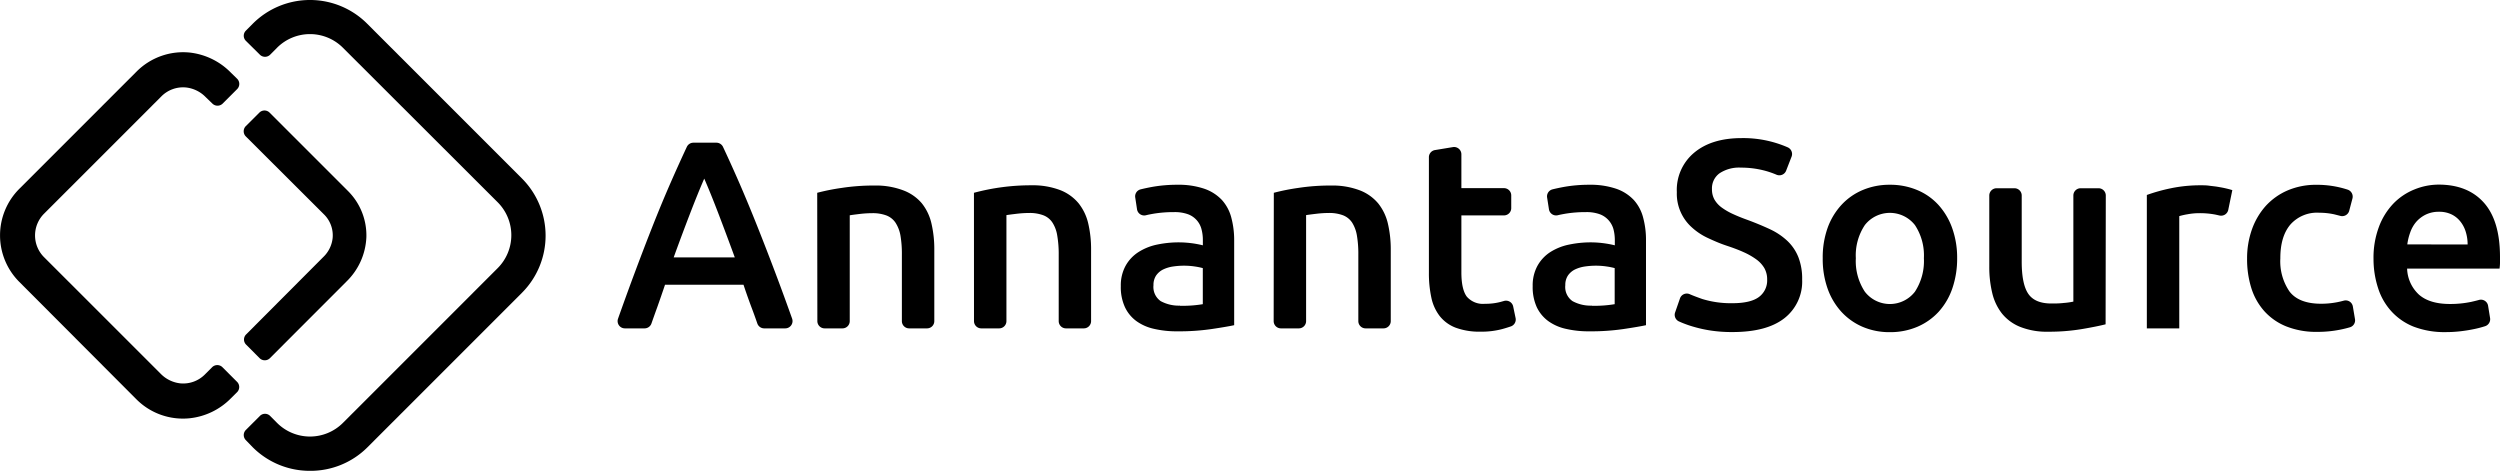 <svg xmlns="http://www.w3.org/2000/svg" viewBox="0 0 516.48 97.27"><g id="Layer_2" data-name="Layer 2"><g id="Layer_1-2" data-name="Layer 1"><path d="M157.88,67.84a1.51,1.51,0,0,1-1.42-1q-.6-1.75-1.26-3.48c-.55-1.48-1.09-3-1.6-4.54H137.39q-.78,2.32-1.58,4.57-.63,1.74-1.23,3.45a1.5,1.5,0,0,1-1.42,1h-4.07a1.5,1.5,0,0,1-1.41-2q1.77-5,3.39-9.34,1.94-5.2,3.78-9.86t3.68-8.86q1.64-3.75,3.36-7.43a1.5,1.5,0,0,1,1.36-.87H148a1.51,1.51,0,0,1,1.37.87q1.72,3.67,3.36,7.43,1.83,4.22,3.68,8.86t3.82,9.86q1.64,4.34,3.42,9.34a1.51,1.51,0,0,1-1.42,2ZM145.49,36.9q-1.28,2.94-2.9,7.14t-3.41,9.13H151.8Q150,48.25,148.37,44T145.49,36.9Z"/><path d="M168.83,39.83a44.3,44.3,0,0,1,5-1,43.78,43.78,0,0,1,6.87-.5,15.9,15.9,0,0,1,5.92,1A9.26,9.26,0,0,1,190.44,42a10.36,10.36,0,0,1,2,4.21,23.35,23.35,0,0,1,.58,5.4V66.34a1.5,1.5,0,0,1-1.5,1.5h-3.7a1.5,1.5,0,0,1-1.5-1.5V52.62a22.34,22.34,0,0,0-.3-4A7.21,7.21,0,0,0,185,46a4,4,0,0,0-1.88-1.49,8.07,8.07,0,0,0-2.91-.47,22.63,22.63,0,0,0-2.66.17c-.92.11-1.6.2-2,.27V66.34a1.5,1.5,0,0,1-1.5,1.5h-3.69a1.5,1.5,0,0,1-1.5-1.5Z"/><path d="M201.21,39.83a45.37,45.37,0,0,1,11.9-1.55,15.92,15.92,0,0,1,5.93,1A9.33,9.33,0,0,1,222.83,42a10.48,10.48,0,0,1,2,4.21,23.35,23.35,0,0,1,.58,5.4V66.34a1.5,1.5,0,0,1-1.5,1.5h-3.69a1.5,1.5,0,0,1-1.5-1.5V52.62a22.24,22.24,0,0,0-.31-4,6.88,6.88,0,0,0-1-2.66,3.92,3.92,0,0,0-1.88-1.49,8,8,0,0,0-2.9-.47,22.5,22.5,0,0,0-2.66.17c-.92.11-1.61.2-2.05.27V66.34a1.5,1.5,0,0,1-1.5,1.5h-3.7a1.5,1.5,0,0,1-1.5-1.5Z"/><path d="M243.23,38.17a16.47,16.47,0,0,1,5.59.83,9,9,0,0,1,3.63,2.33A8.73,8.73,0,0,1,254.39,45a18.07,18.07,0,0,1,.58,4.68V67.18c-1,.22-2.6.49-4.68.8a47,47,0,0,1-7.06.47,20.7,20.7,0,0,1-4.76-.5,9.89,9.89,0,0,1-3.68-1.6,7.54,7.54,0,0,1-2.38-2.88,9.87,9.87,0,0,1-.86-4.37,8.4,8.4,0,0,1,1-4.21,7.92,7.92,0,0,1,2.63-2.8A11.47,11.47,0,0,1,239,50.54a21.93,21.93,0,0,1,4.57-.47,21,21,0,0,1,4.93.61v-1.1a8.44,8.44,0,0,0-.28-2.22,4.46,4.46,0,0,0-2.79-3.1,8.07,8.07,0,0,0-2.86-.44,25.5,25.5,0,0,0-4.26.33c-.57.1-1.1.2-1.57.32a1.5,1.5,0,0,1-1.84-1.23l-.37-2.44a1.49,1.49,0,0,1,1.11-1.68q1-.25,2.4-.51A29.47,29.47,0,0,1,243.23,38.17Zm.55,25a25.11,25.11,0,0,0,4.71-.33V55.39a13.3,13.3,0,0,0-1.61-.33,14.94,14.94,0,0,0-2.32-.17,15.46,15.46,0,0,0-2.24.17,7.11,7.11,0,0,0-2,.6,3.81,3.81,0,0,0-1.47,1.25,3.48,3.48,0,0,0-.55,2,3.56,3.56,0,0,0,1.49,3.3A7.82,7.82,0,0,0,243.78,63.14Z"/><path d="M263.16,39.83a44.06,44.06,0,0,1,5-1,43.56,43.56,0,0,1,6.86-.5,15.87,15.87,0,0,1,5.92,1,9.3,9.3,0,0,1,3.8,2.71,10.48,10.48,0,0,1,2,4.21,23.35,23.35,0,0,1,.58,5.4V66.34a1.5,1.5,0,0,1-1.5,1.5h-3.7a1.5,1.5,0,0,1-1.5-1.5V52.62a22.34,22.34,0,0,0-.3-4,7.21,7.21,0,0,0-1-2.66,4,4,0,0,0-1.88-1.49,8,8,0,0,0-2.91-.47,22.33,22.33,0,0,0-2.65.17c-.93.11-1.61.2-2.05.27V66.34a1.5,1.5,0,0,1-1.5,1.5h-3.7a1.5,1.5,0,0,1-1.5-1.5Z"/><path d="M296.47,31l3.69-.61a1.51,1.51,0,0,1,1.75,1.48v7h8.8a1.5,1.5,0,0,1,1.5,1.5V43a1.5,1.5,0,0,1-1.5,1.5h-8.8V56.27q0,3.49,1.11,5a4.39,4.39,0,0,0,3.76,1.49,12.19,12.19,0,0,0,3.24-.39l.68-.19a1.51,1.51,0,0,1,1.91,1.13l.5,2.4a1.5,1.5,0,0,1-1,1.73c-.53.18-1.13.37-1.79.55a16.65,16.65,0,0,1-4.43.53,14.09,14.09,0,0,1-5.18-.83,7.7,7.7,0,0,1-3.29-2.41,9.37,9.37,0,0,1-1.72-3.82,23.82,23.82,0,0,1-.5-5.12V32.53A1.5,1.5,0,0,1,296.47,31Z"/><path d="M328.32,38.17a16.51,16.51,0,0,1,5.59.83,9,9,0,0,1,3.63,2.33A8.6,8.6,0,0,1,339.47,45a17.64,17.64,0,0,1,.58,4.68V67.18c-1,.22-2.59.49-4.67.8a47,47,0,0,1-7.06.47,20.7,20.7,0,0,1-4.76-.5,9.89,9.89,0,0,1-3.68-1.6,7.65,7.65,0,0,1-2.39-2.88,10,10,0,0,1-.85-4.37,8.4,8.4,0,0,1,1-4.21,8,8,0,0,1,2.62-2.8,11.53,11.53,0,0,1,3.85-1.55,21.93,21.93,0,0,1,4.57-.47,21,21,0,0,1,2.32.14,21.61,21.61,0,0,1,2.61.47v-1.1a8.88,8.88,0,0,0-.28-2.22,4.63,4.63,0,0,0-1-1.85,4.52,4.52,0,0,0-1.83-1.25,8,8,0,0,0-2.85-.44,25.42,25.42,0,0,0-4.26.33c-.57.1-1.1.2-1.58.32A1.5,1.5,0,0,1,320,43.24l-.38-2.44a1.5,1.5,0,0,1,1.11-1.68q1-.25,2.4-.51A29.67,29.67,0,0,1,328.32,38.17Zm.55,25a25.11,25.11,0,0,0,4.71-.33V55.39a13.3,13.3,0,0,0-1.61-.33,15,15,0,0,0-2.32-.17,15.71,15.71,0,0,0-2.25.17,7.14,7.14,0,0,0-2,.6,3.81,3.81,0,0,0-1.47,1.25,3.48,3.48,0,0,0-.55,2,3.54,3.54,0,0,0,1.49,3.3A7.8,7.8,0,0,0,328.87,63.14Z"/><path d="M357.88,62.64q3.76,0,5.48-1.27a4.24,4.24,0,0,0,1.72-3.6,4.71,4.71,0,0,0-.58-2.38,6,6,0,0,0-1.66-1.8,14.25,14.25,0,0,0-2.63-1.5c-1-.46-2.22-.91-3.55-1.35s-2.61-1-3.85-1.58A12.93,12.93,0,0,1,349.55,47a9.32,9.32,0,0,1-3.13-7.31,10,10,0,0,1,3.6-8.16q3.6-3,9.8-3a23,23,0,0,1,9.49,1.9,1.51,1.51,0,0,1,.82,1.92L369,35.26a1.5,1.5,0,0,1-2,.83,17.72,17.72,0,0,0-2.72-.91,19.16,19.16,0,0,0-4.62-.55,7.31,7.31,0,0,0-4.4,1.16,3.82,3.82,0,0,0-1.58,3.27,4.29,4.29,0,0,0,.52,2.18,5.38,5.38,0,0,0,1.5,1.64A13.06,13.06,0,0,0,358,44.21c.87.4,1.82.79,2.85,1.16,1.81.66,3.42,1.34,4.84,2a13.69,13.69,0,0,1,3.6,2.43,9.46,9.46,0,0,1,2.24,3.33,12.19,12.19,0,0,1,.78,4.62,9.6,9.6,0,0,1-3.68,8c-2.46,1.91-6,2.85-10.77,2.85a29,29,0,0,1-4.35-.3,26.19,26.19,0,0,1-3.48-.75,22.6,22.6,0,0,1-2.63-.91l-.55-.24a1.5,1.5,0,0,1-.78-1.87l1-2.88a1.49,1.49,0,0,1,2-.88c.75.33,1.62.65,2.6,1A20.11,20.11,0,0,0,357.88,62.64Z"/><path d="M404.33,53.34a18.85,18.85,0,0,1-1,6.26,13.9,13.9,0,0,1-2.82,4.81,12.77,12.77,0,0,1-4.4,3.1,14.21,14.21,0,0,1-5.68,1.11,14,14,0,0,1-5.65-1.11,12.85,12.85,0,0,1-4.37-3.1,14.12,14.12,0,0,1-2.85-4.81,18.35,18.35,0,0,1-1-6.26,18.09,18.09,0,0,1,1-6.23,14,14,0,0,1,2.88-4.79,12.62,12.62,0,0,1,4.4-3.07,14.18,14.18,0,0,1,5.59-1.08,14.4,14.4,0,0,1,5.62,1.08,12.35,12.35,0,0,1,4.4,3.07,14.22,14.22,0,0,1,2.85,4.79A18.09,18.09,0,0,1,404.33,53.34Zm-6.87,0a11.35,11.35,0,0,0-1.85-6.84,6.57,6.57,0,0,0-10.35,0,11.28,11.28,0,0,0-1.86,6.84,11.5,11.5,0,0,0,1.86,6.92,6.53,6.53,0,0,0,10.35,0A11.57,11.57,0,0,0,397.46,53.34Z"/><path d="M435,67q-2,.5-5,1a40.93,40.93,0,0,1-6.81.53,14.89,14.89,0,0,1-5.84-1,9.26,9.26,0,0,1-3.77-2.77,10.94,10.94,0,0,1-2-4.23,22.76,22.76,0,0,1-.61-5.4V40.39a1.51,1.51,0,0,1,1.51-1.5h3.69a1.5,1.5,0,0,1,1.5,1.5V54.06q0,4.65,1.36,6.64t4.73,2c.81,0,1.67,0,2.58-.11a14.77,14.77,0,0,0,2-.28V40.39a1.5,1.5,0,0,1,1.5-1.5h3.7a1.5,1.5,0,0,1,1.5,1.5Z"/><path d="M460.34,43.36a1.51,1.51,0,0,1-1.82,1.16l-.8-.18a17.12,17.12,0,0,0-3.4-.3,13.29,13.29,0,0,0-2.36.22,14.43,14.43,0,0,0-1.74.39V67.84h-6.7V40.28a36.24,36.24,0,0,1,4.84-1.36,29.87,29.87,0,0,1,6.45-.64c.45,0,1,0,1.55.08s1.19.13,1.78.23,1.16.2,1.71.33,1,.25,1.33.36Z"/><path d="M464.23,53.4a17.87,17.87,0,0,1,1-6,14.56,14.56,0,0,1,2.85-4.85,13.19,13.19,0,0,1,4.52-3.21,14.82,14.82,0,0,1,6-1.16,20.38,20.38,0,0,1,6.41,1A1.52,1.52,0,0,1,486,41l-.68,2.58a1.5,1.5,0,0,1-1.9,1l-1.14-.29a14.3,14.3,0,0,0-3.13-.34,7.34,7.34,0,0,0-6,2.47q-2.06,2.46-2.05,6.95A11,11,0,0,0,473,60.23q1.94,2.52,6.53,2.52a17.37,17.37,0,0,0,3.38-.33c.46-.09.9-.2,1.31-.31a1.5,1.5,0,0,1,1.86,1.2l.44,2.61a1.49,1.49,0,0,1-1,1.68c-.6.18-1.31.36-2.13.52a23.5,23.5,0,0,1-4.62.44,16.68,16.68,0,0,1-6.45-1.13,12.23,12.23,0,0,1-4.54-3.16,13,13,0,0,1-2.69-4.81A20,20,0,0,1,464.23,53.4Z"/><path d="M490.35,53.51a18.12,18.12,0,0,1,1.14-6.7,14,14,0,0,1,3-4.79,12.56,12.56,0,0,1,4.31-2.88,13.34,13.34,0,0,1,5-1q6,0,9.33,3.71T516.48,53c0,.37,0,.79,0,1.25s-.05.87-.09,1.24h-19.1a7.64,7.64,0,0,0,2.47,5.4q2.19,1.9,6.34,1.91a21.11,21.11,0,0,0,4.45-.44c.58-.13,1.1-.26,1.57-.39a1.5,1.5,0,0,1,1.9,1.2l.41,2.54a1.51,1.51,0,0,1-1,1.67l-.32.1a21,21,0,0,1-2.21.55c-.83.17-1.73.31-2.69.42a25.77,25.77,0,0,1-2.93.16,17.74,17.74,0,0,1-6.65-1.13A12.42,12.42,0,0,1,494,64.27a12.94,12.94,0,0,1-2.71-4.76A19.41,19.41,0,0,1,490.35,53.51Zm19.44-3a8.72,8.72,0,0,0-.39-2.63,6.37,6.37,0,0,0-1.14-2.16,5.24,5.24,0,0,0-1.82-1.44,5.85,5.85,0,0,0-2.58-.53,6.11,6.11,0,0,0-2.71.58,6.33,6.33,0,0,0-2,1.53A6.78,6.78,0,0,0,497.94,48a11.33,11.33,0,0,0-.61,2.49Z"/><path d="M64,97.27a16.67,16.67,0,0,1-11.8-4.88L50.8,90.94a1.49,1.49,0,0,1,0-2.12l2.89-2.89a1.49,1.49,0,0,1,2.12,0l1.44,1.45a9.62,9.62,0,0,0,13.58,0l32-32a9.62,9.62,0,0,0,0-13.58l-32-31.95a9.62,9.62,0,0,0-13.58,0l-1.44,1.45a1.51,1.51,0,0,1-2.12,0L50.8,8.44a1.48,1.48,0,0,1,0-2.11l1.44-1.45a16.7,16.7,0,0,1,23.6,0l32,32a16.72,16.72,0,0,1,0,23.6l-32,32A16.63,16.63,0,0,1,64,97.27Z"/><path d="M39.18,86.41a13.57,13.57,0,0,1-11-3.92L4,58.25A13.6,13.6,0,0,1,4,39L28.22,14.78a13.57,13.57,0,0,1,11-3.92A14.07,14.07,0,0,1,47.69,15L49,16.28a1.51,1.51,0,0,1,0,2.12l-3,3a1.51,1.51,0,0,1-2.12,0L42.5,20.07a6.69,6.69,0,0,0-4.08-2,6.32,6.32,0,0,0-5.07,1.83L9.11,44.14a6.35,6.35,0,0,0,0,9L33.18,77.2a6.69,6.69,0,0,0,4.08,2,6.31,6.31,0,0,0,5.07-1.84l1.5-1.5a1.51,1.51,0,0,1,2.12,0l3,3A1.51,1.51,0,0,1,49,81l-1.27,1.26A14,14,0,0,1,39.18,86.41Z"/><path d="M53.64,74l-2.79-2.8a1.48,1.48,0,0,1,0-2.11l15.95-16a6.34,6.34,0,0,0,1.92-3.91A6.07,6.07,0,0,0,67,44.36L50.78,28.18a1.51,1.51,0,0,1,0-2.12l2.8-2.79a1.49,1.49,0,0,1,2.12,0L71.88,39.45A12.93,12.93,0,0,1,75.69,49a13.55,13.55,0,0,1-4.09,9.14L55.76,74A1.51,1.51,0,0,1,53.64,74Z"/></g></g></svg>